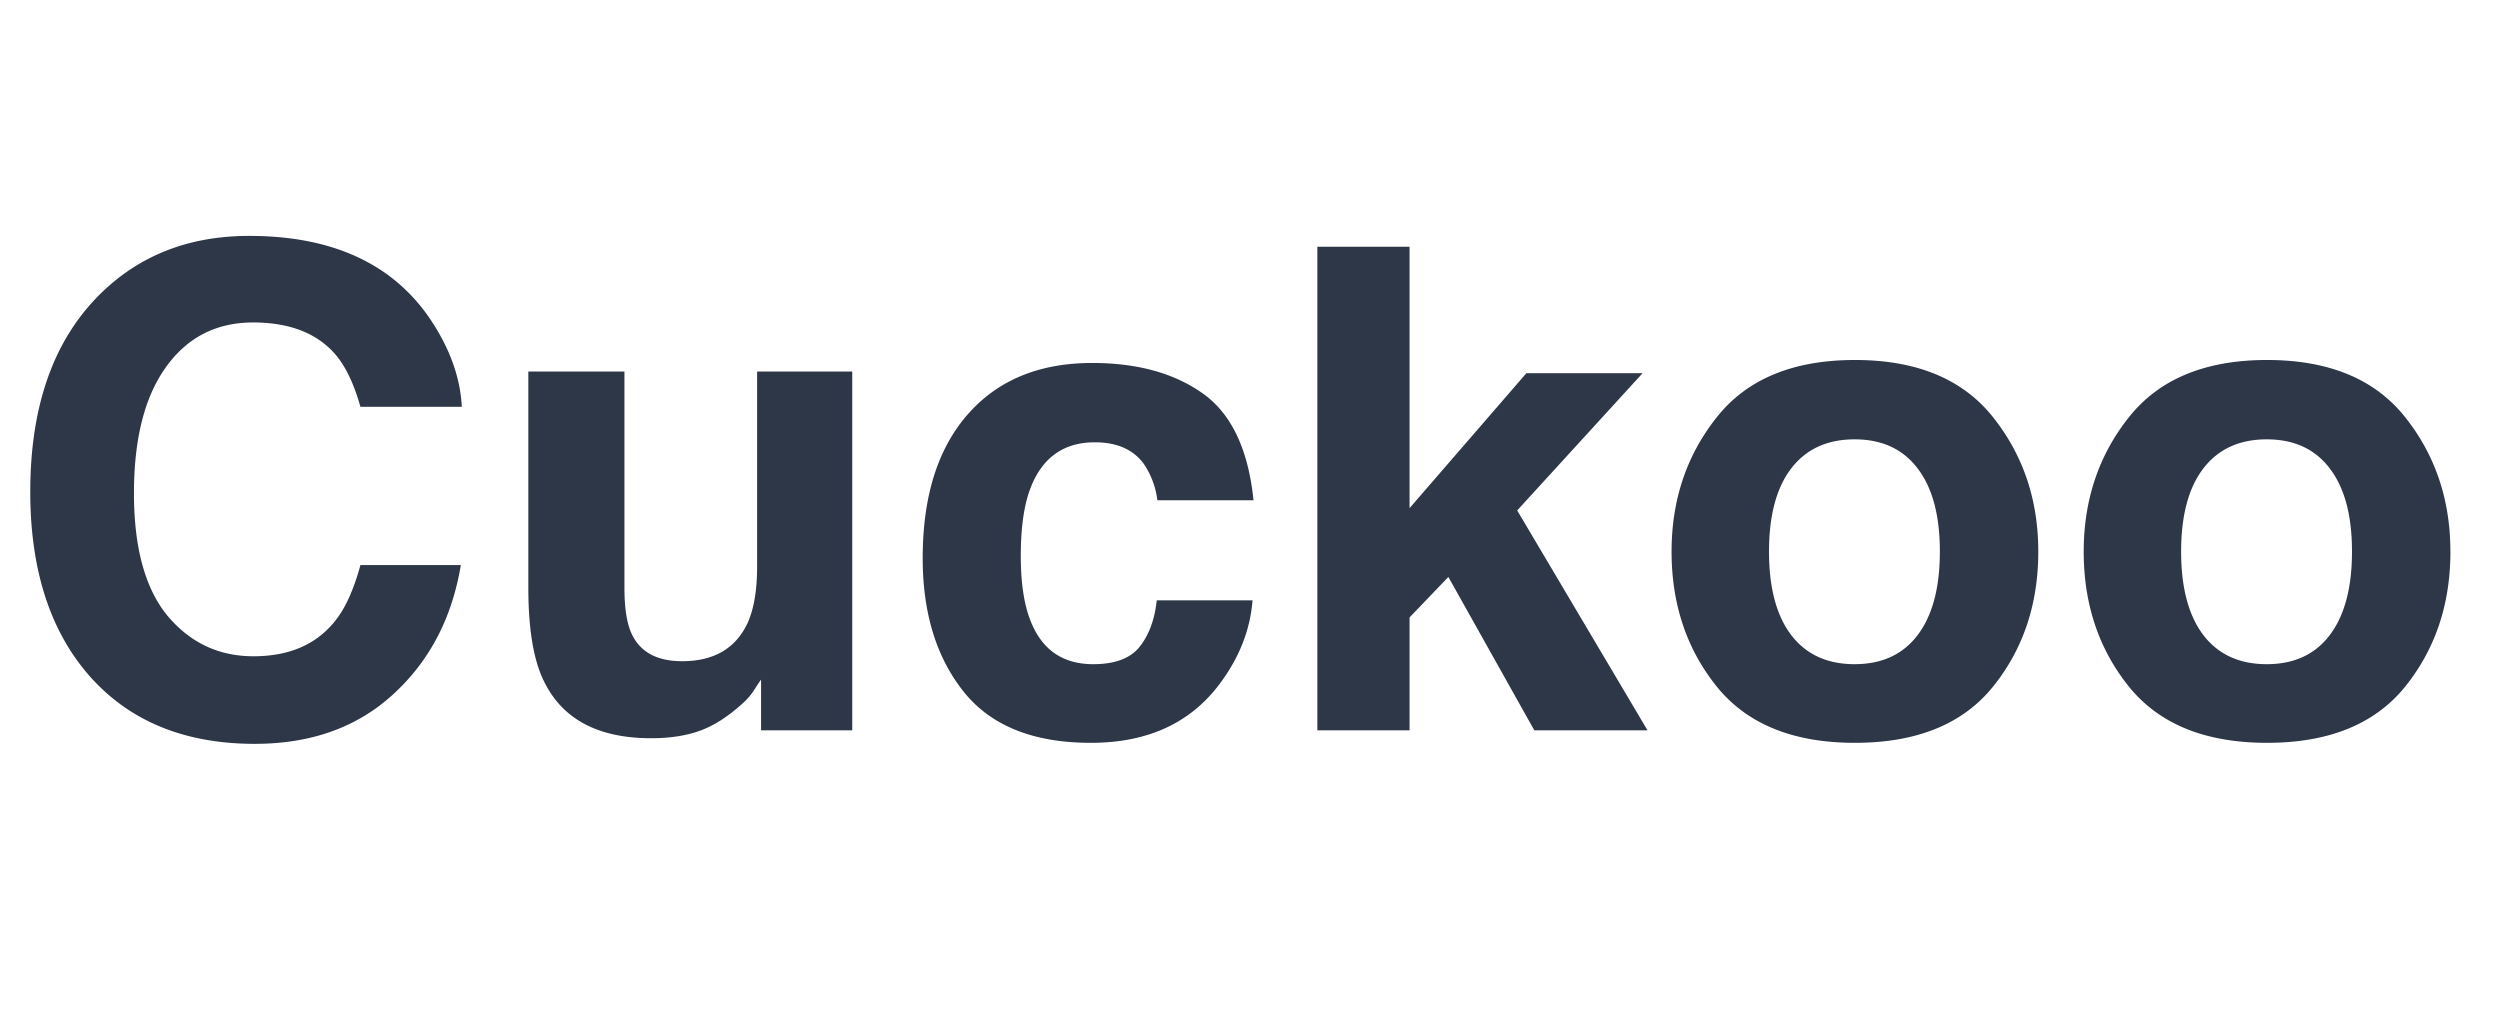 <svg width="89" height="36" viewBox="0 0 89 36" fill="none" xmlns="http://www.w3.org/2000/svg">
    <path d="M1.078 17.504c0-3.016.809-5.34 2.426-6.973C4.91 9.11 6.699 8.398 8.87 8.398c2.906 0 5.031.954 6.375 2.86.742 1.07 1.14 2.144 1.195 3.223h-3.609c-.234-.829-.535-1.454-.902-1.876-.657-.75-1.63-1.125-2.918-1.125-1.313 0-2.348.532-3.106 1.594-.758 1.055-1.136 2.551-1.136 4.489 0 1.937.398 3.39 1.195 4.359.805.96 1.824 1.441 3.058 1.441 1.266 0 2.23-.414 2.895-1.242.367-.445.672-1.113.914-2.004h3.574c-.312 1.883-1.113 3.414-2.402 4.594-1.281 1.18-2.926 1.77-4.934 1.77-2.484 0-4.437-.797-5.86-2.391-1.42-1.602-2.132-3.797-2.132-6.586zm21.152-4.277v7.699c0 .726.086 1.273.258 1.64.305.649.903.973 1.793.973 1.14 0 1.922-.46 2.344-1.383.219-.5.328-1.16.328-1.98v-6.95h3.387V26h-3.246v-1.805c-.032.04-.11.157-.235.352a2.354 2.354 0 0 1-.445.515c-.523.47-1.031.79-1.523.961-.485.172-1.055.258-1.711.258-1.89 0-3.164-.68-3.82-2.039-.368-.75-.551-1.855-.551-3.316v-7.7h3.421zm18.973 4.582a2.964 2.964 0 0 0-.48-1.29c-.375-.515-.957-.773-1.746-.773-1.125 0-1.895.559-2.309 1.676-.219.594-.328 1.383-.328 2.367 0 .938.11 1.691.328 2.262.398 1.062 1.148 1.594 2.25 1.594.781 0 1.336-.211 1.664-.633.328-.422.527-.969.598-1.64h3.41c-.078 1.015-.446 1.976-1.102 2.882-1.047 1.46-2.597 2.191-4.652 2.191s-3.566-.61-4.535-1.828c-.969-1.219-1.453-2.8-1.453-4.746 0-2.195.535-3.902 1.605-5.121 1.07-1.219 2.547-1.828 4.43-1.828 1.601 0 2.91.36 3.926 1.078 1.023.719 1.629 1.988 1.816 3.809h-3.422zm5.695-9.024h3.282v9.305l4.16-4.805h4.137l-4.465 4.887L58.652 26h-4.03l-3.06-5.46-1.382 1.44V26h-3.282V8.785zm19.125 14.86c.977 0 1.727-.348 2.25-1.043.524-.696.786-1.684.786-2.965 0-1.282-.262-2.266-.786-2.953-.523-.696-1.273-1.043-2.25-1.043-.976 0-1.73.347-2.261 1.043-.524.687-.785 1.671-.785 2.953 0 1.281.261 2.27.785 2.965.531.695 1.285 1.043 2.261 1.043zm6.54-4.008c0 1.875-.54 3.48-1.618 4.816-1.078 1.328-2.714 1.992-4.91 1.992-2.195 0-3.832-.664-4.91-1.992-1.078-1.336-1.617-2.941-1.617-4.816 0-1.844.539-3.442 1.617-4.793 1.078-1.352 2.715-2.028 4.91-2.028 2.196 0 3.832.676 4.91 2.028 1.078 1.351 1.618 2.949 1.618 4.793zm8.132 4.008c.977 0 1.727-.348 2.25-1.043.524-.696.786-1.684.786-2.965 0-1.282-.262-2.266-.786-2.953-.523-.696-1.273-1.043-2.25-1.043-.976 0-1.73.347-2.261 1.043-.524.687-.786 1.671-.786 2.953 0 1.281.262 2.27.786 2.965.53.695 1.285 1.043 2.261 1.043zm6.54-4.008c0 1.875-.54 3.48-1.618 4.816-1.078 1.328-2.715 1.992-4.91 1.992-2.195 0-3.832-.664-4.91-1.992-1.078-1.336-1.617-2.941-1.617-4.816 0-1.844.539-3.442 1.617-4.793 1.078-1.352 2.715-2.028 4.91-2.028 2.195 0 3.832.676 4.91 2.028 1.078 1.351 1.617 2.949 1.617 4.793z" fill="#2D3748"/>
</svg>
